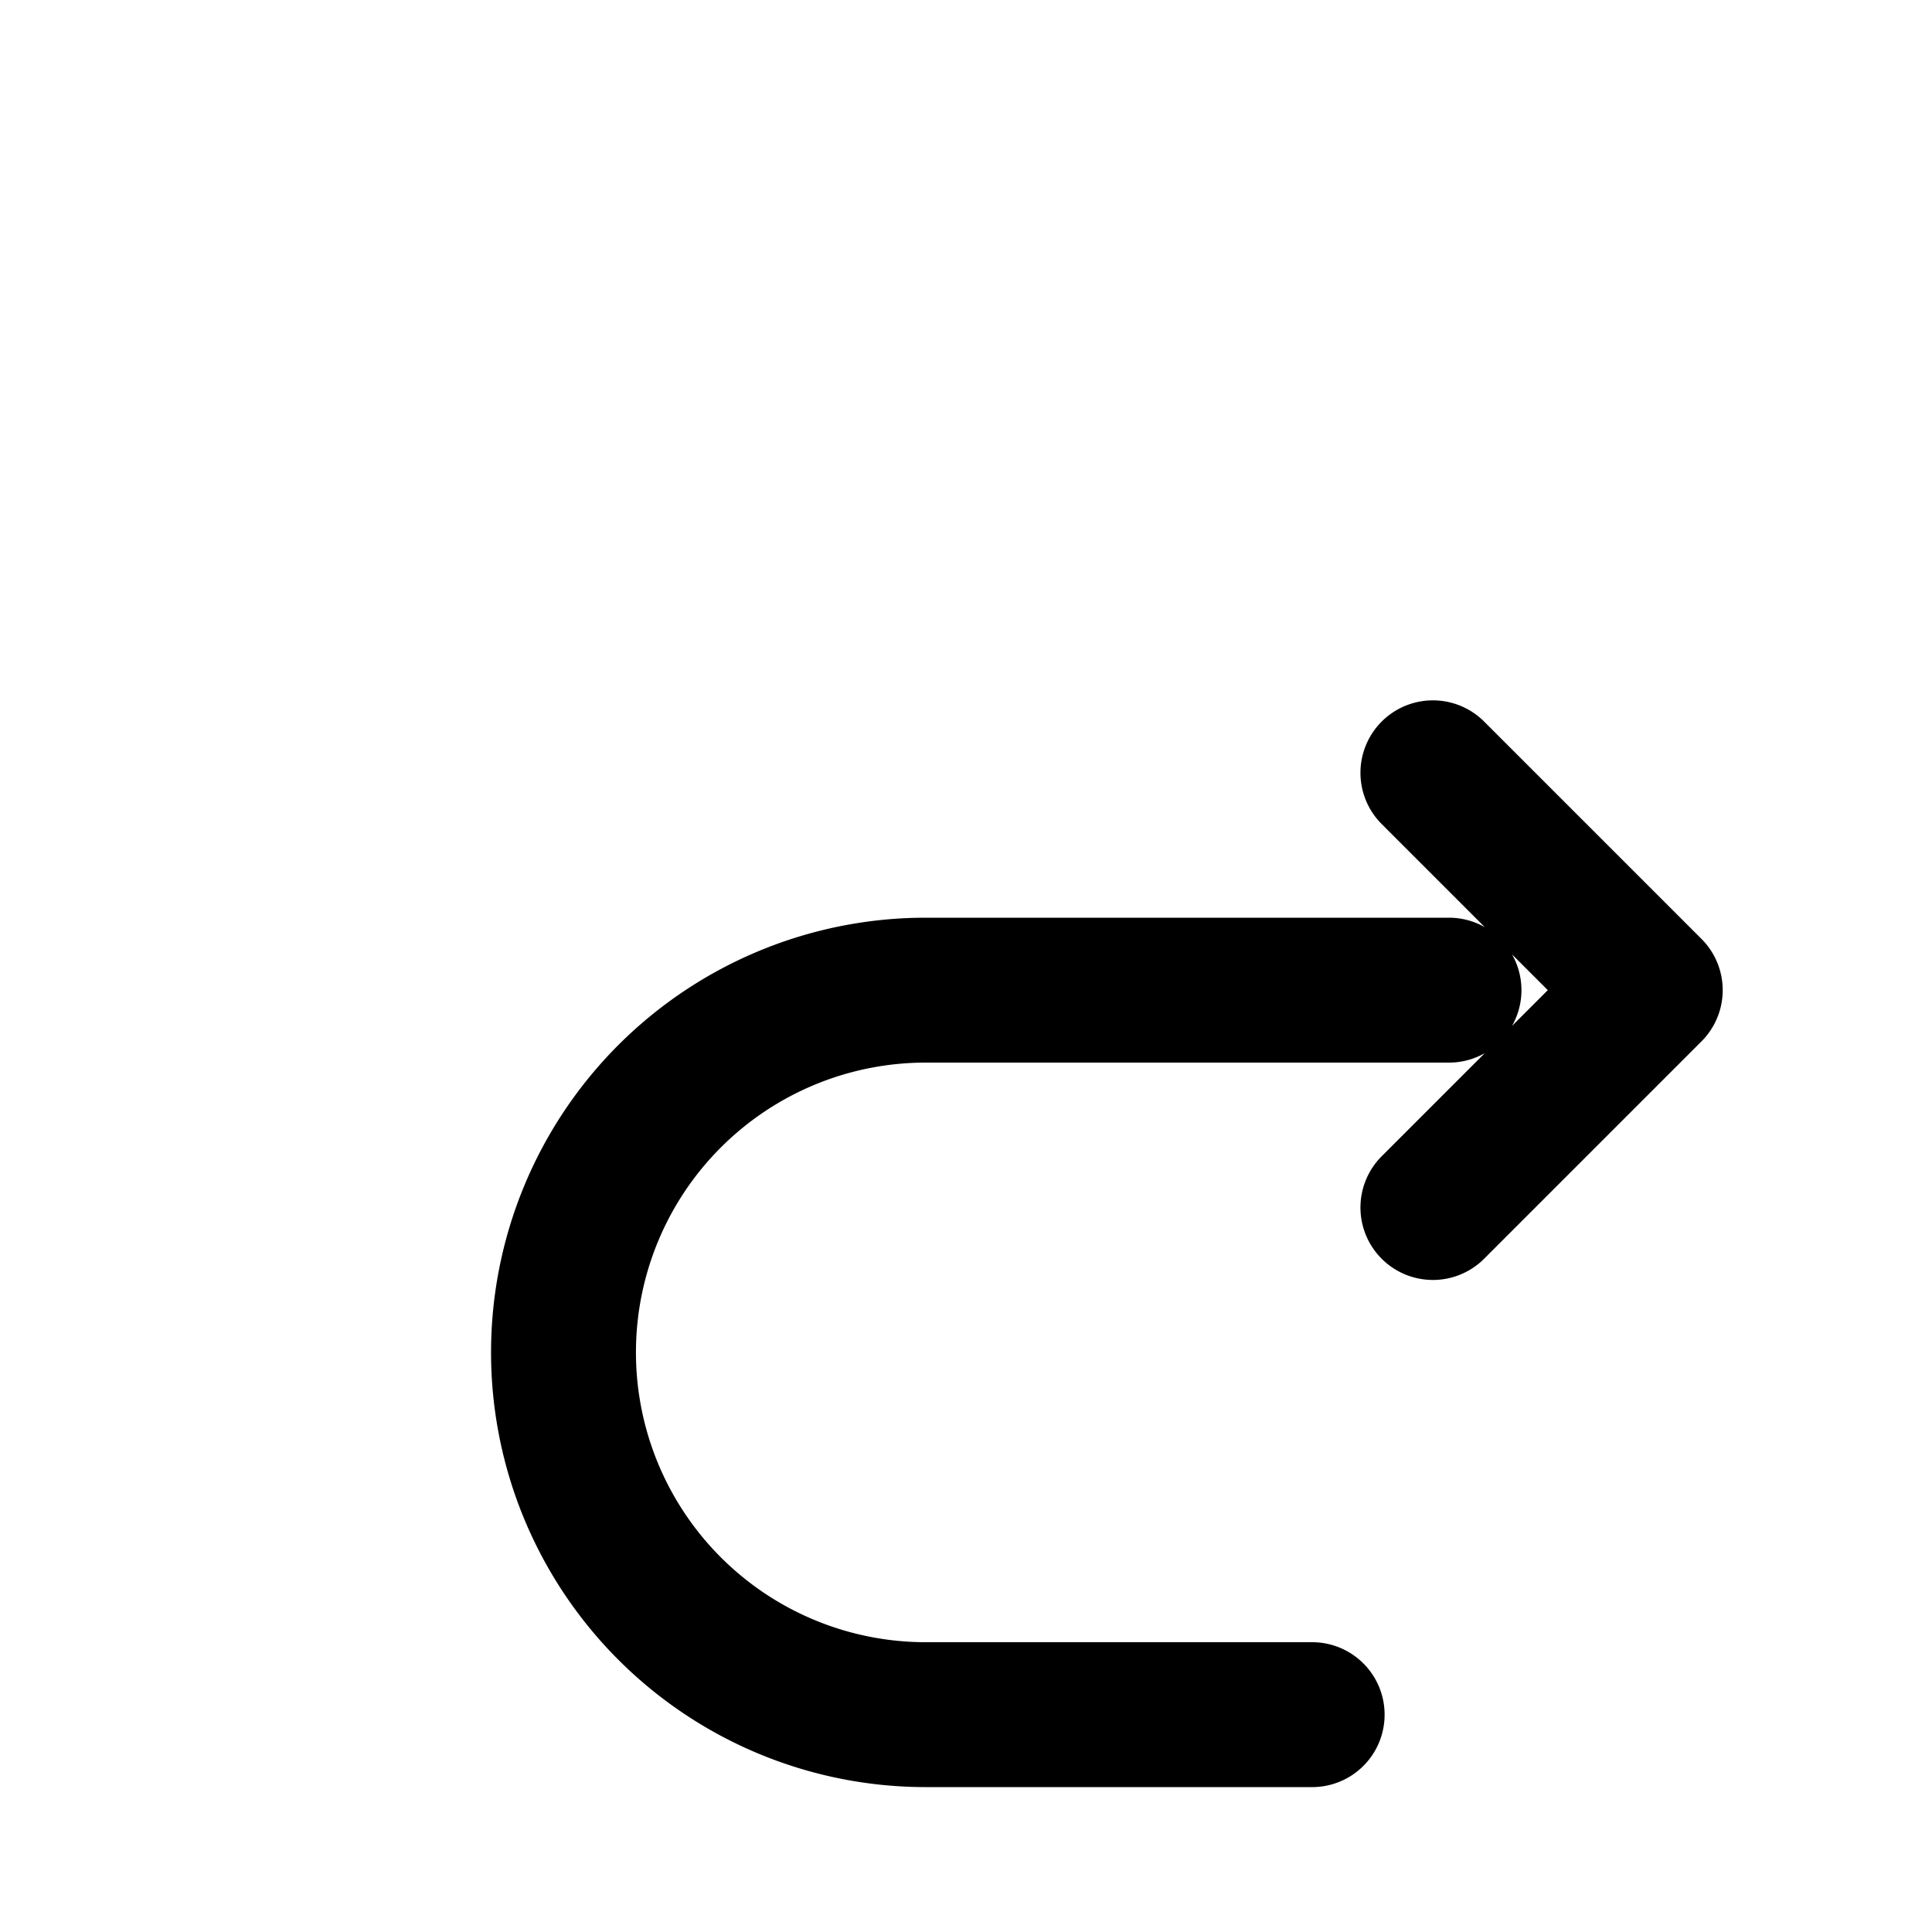 <svg xmlns="http://www.w3.org/2000/svg" viewBox="0 0 24 24">
  <path fill="none" stroke="currentColor" stroke-linecap="round" stroke-linejoin="round" stroke-width="1.8"
        d="M17.8 9.6l2.7 2.7-2.7 2.7M18 12.3h-6.5a4.5 4.5 0 0 0 0 9h4.8"/>
</svg>
